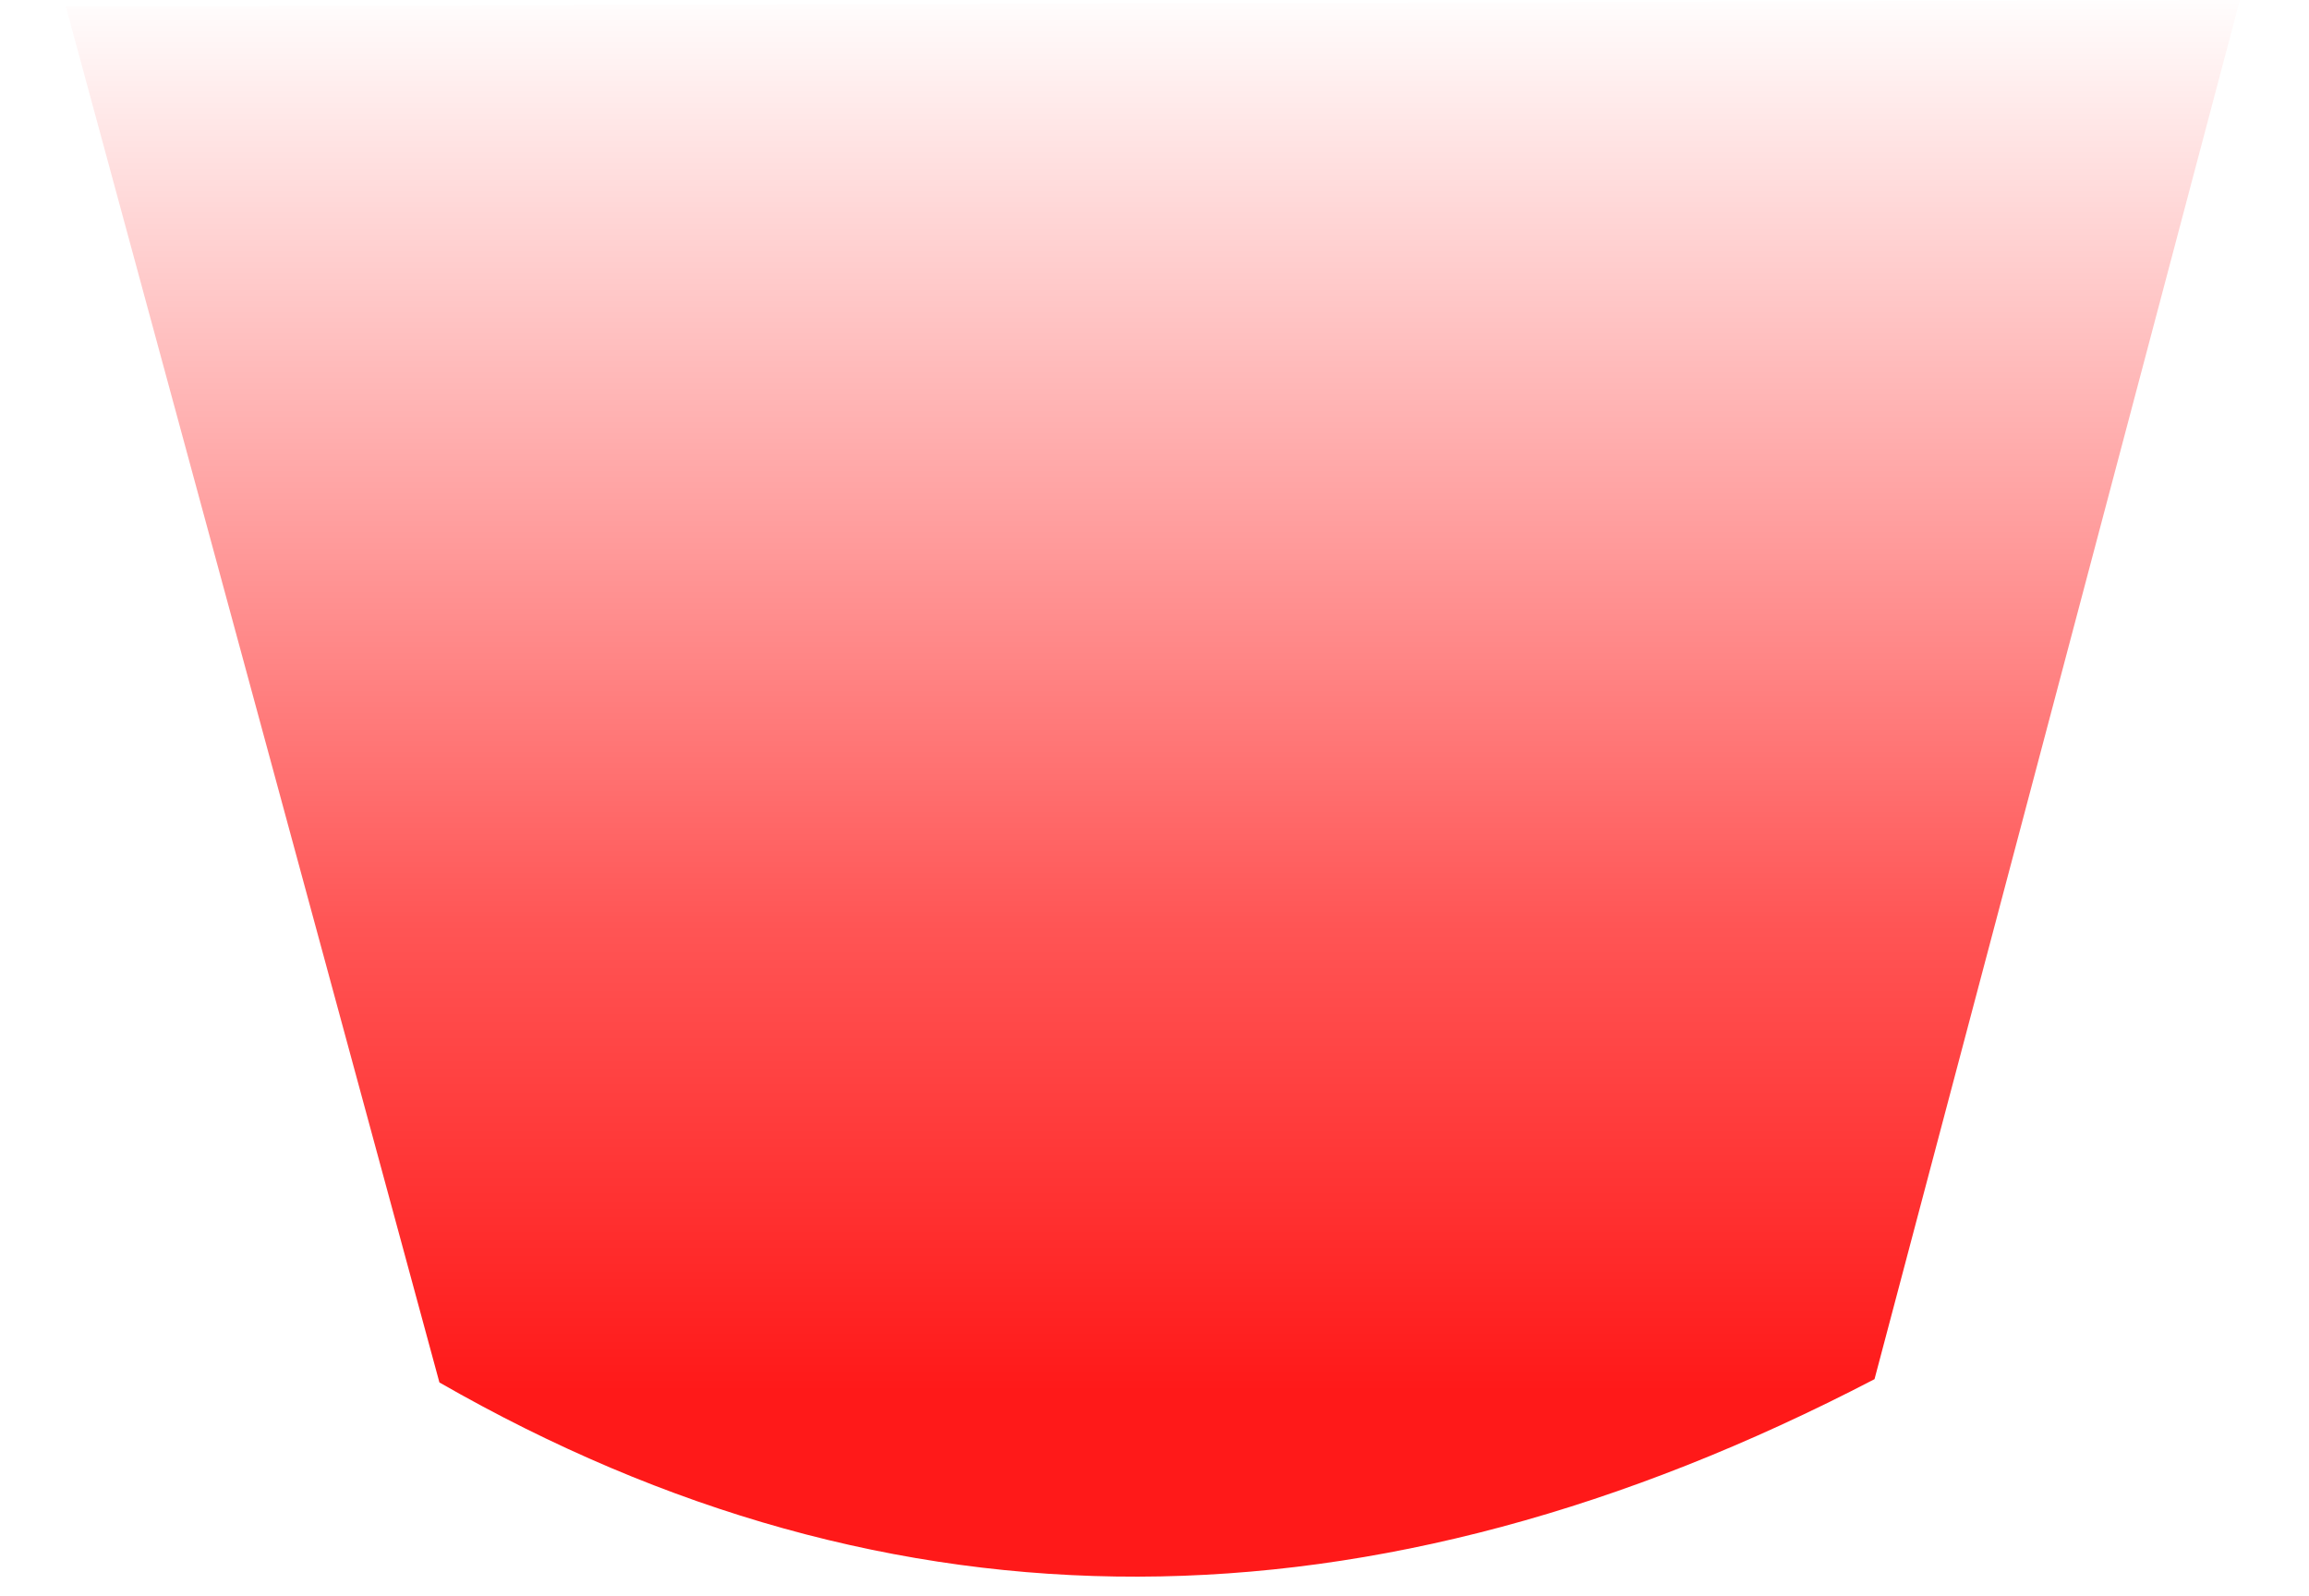 <?xml version="1.0" encoding="UTF-8" standalone="no"?>
<svg xmlns:xlink="http://www.w3.org/1999/xlink" height="48.5px" width="70.15px" xmlns="http://www.w3.org/2000/svg">
  <g transform="matrix(1.0, 0.0, 0.0, 1.0, 35.1, 21.0)">
    <use data-characterId="1357" height="48.5" transform="matrix(1.0, 0.0, 0.0, 1.0, -35.1, -21.0)" width="70.15" xlink:href="#morphshape0"/>
  </g>
  <defs>
    <g id="morphshape0" transform="matrix(1.0, 0.0, 0.0, 1.0, 35.1, 21.0)">
      <path d="M-33.1 -20.8 L-21.75 21.0 Q-1.1 32.85 21.85 20.9 L32.95 -21.0 -33.05 -20.8" fill="url(#gradient0)" fill-rule="evenodd" stroke="none"/>
      <path d="M-33.05 -20.8 L32.95 -21.0 21.85 20.9 Q-1.1 32.85 -21.75 21.0 L-33.1 -20.8" fill="none" stroke="#000000" stroke-linecap="round" stroke-linejoin="round" stroke-opacity="0.0" stroke-width="1.0"/>
    </g>
    <linearGradient gradientTransform="matrix(0.0, -0.026, 0.027, 0.0, -0.05, 0.0)" gradientUnits="userSpaceOnUse" id="gradient0" spreadMethod="pad" x1="-819.2" x2="819.2">
      <stop offset="0.0" stop-color="#ff0000" stop-opacity="0.902"/>
      <stop offset="0.333" stop-color="#ff0000" stop-opacity="0.667"/>
      <stop offset="1.0" stop-color="#ff0000" stop-opacity="0.0"/>
    </linearGradient>
  </defs>
</svg>
